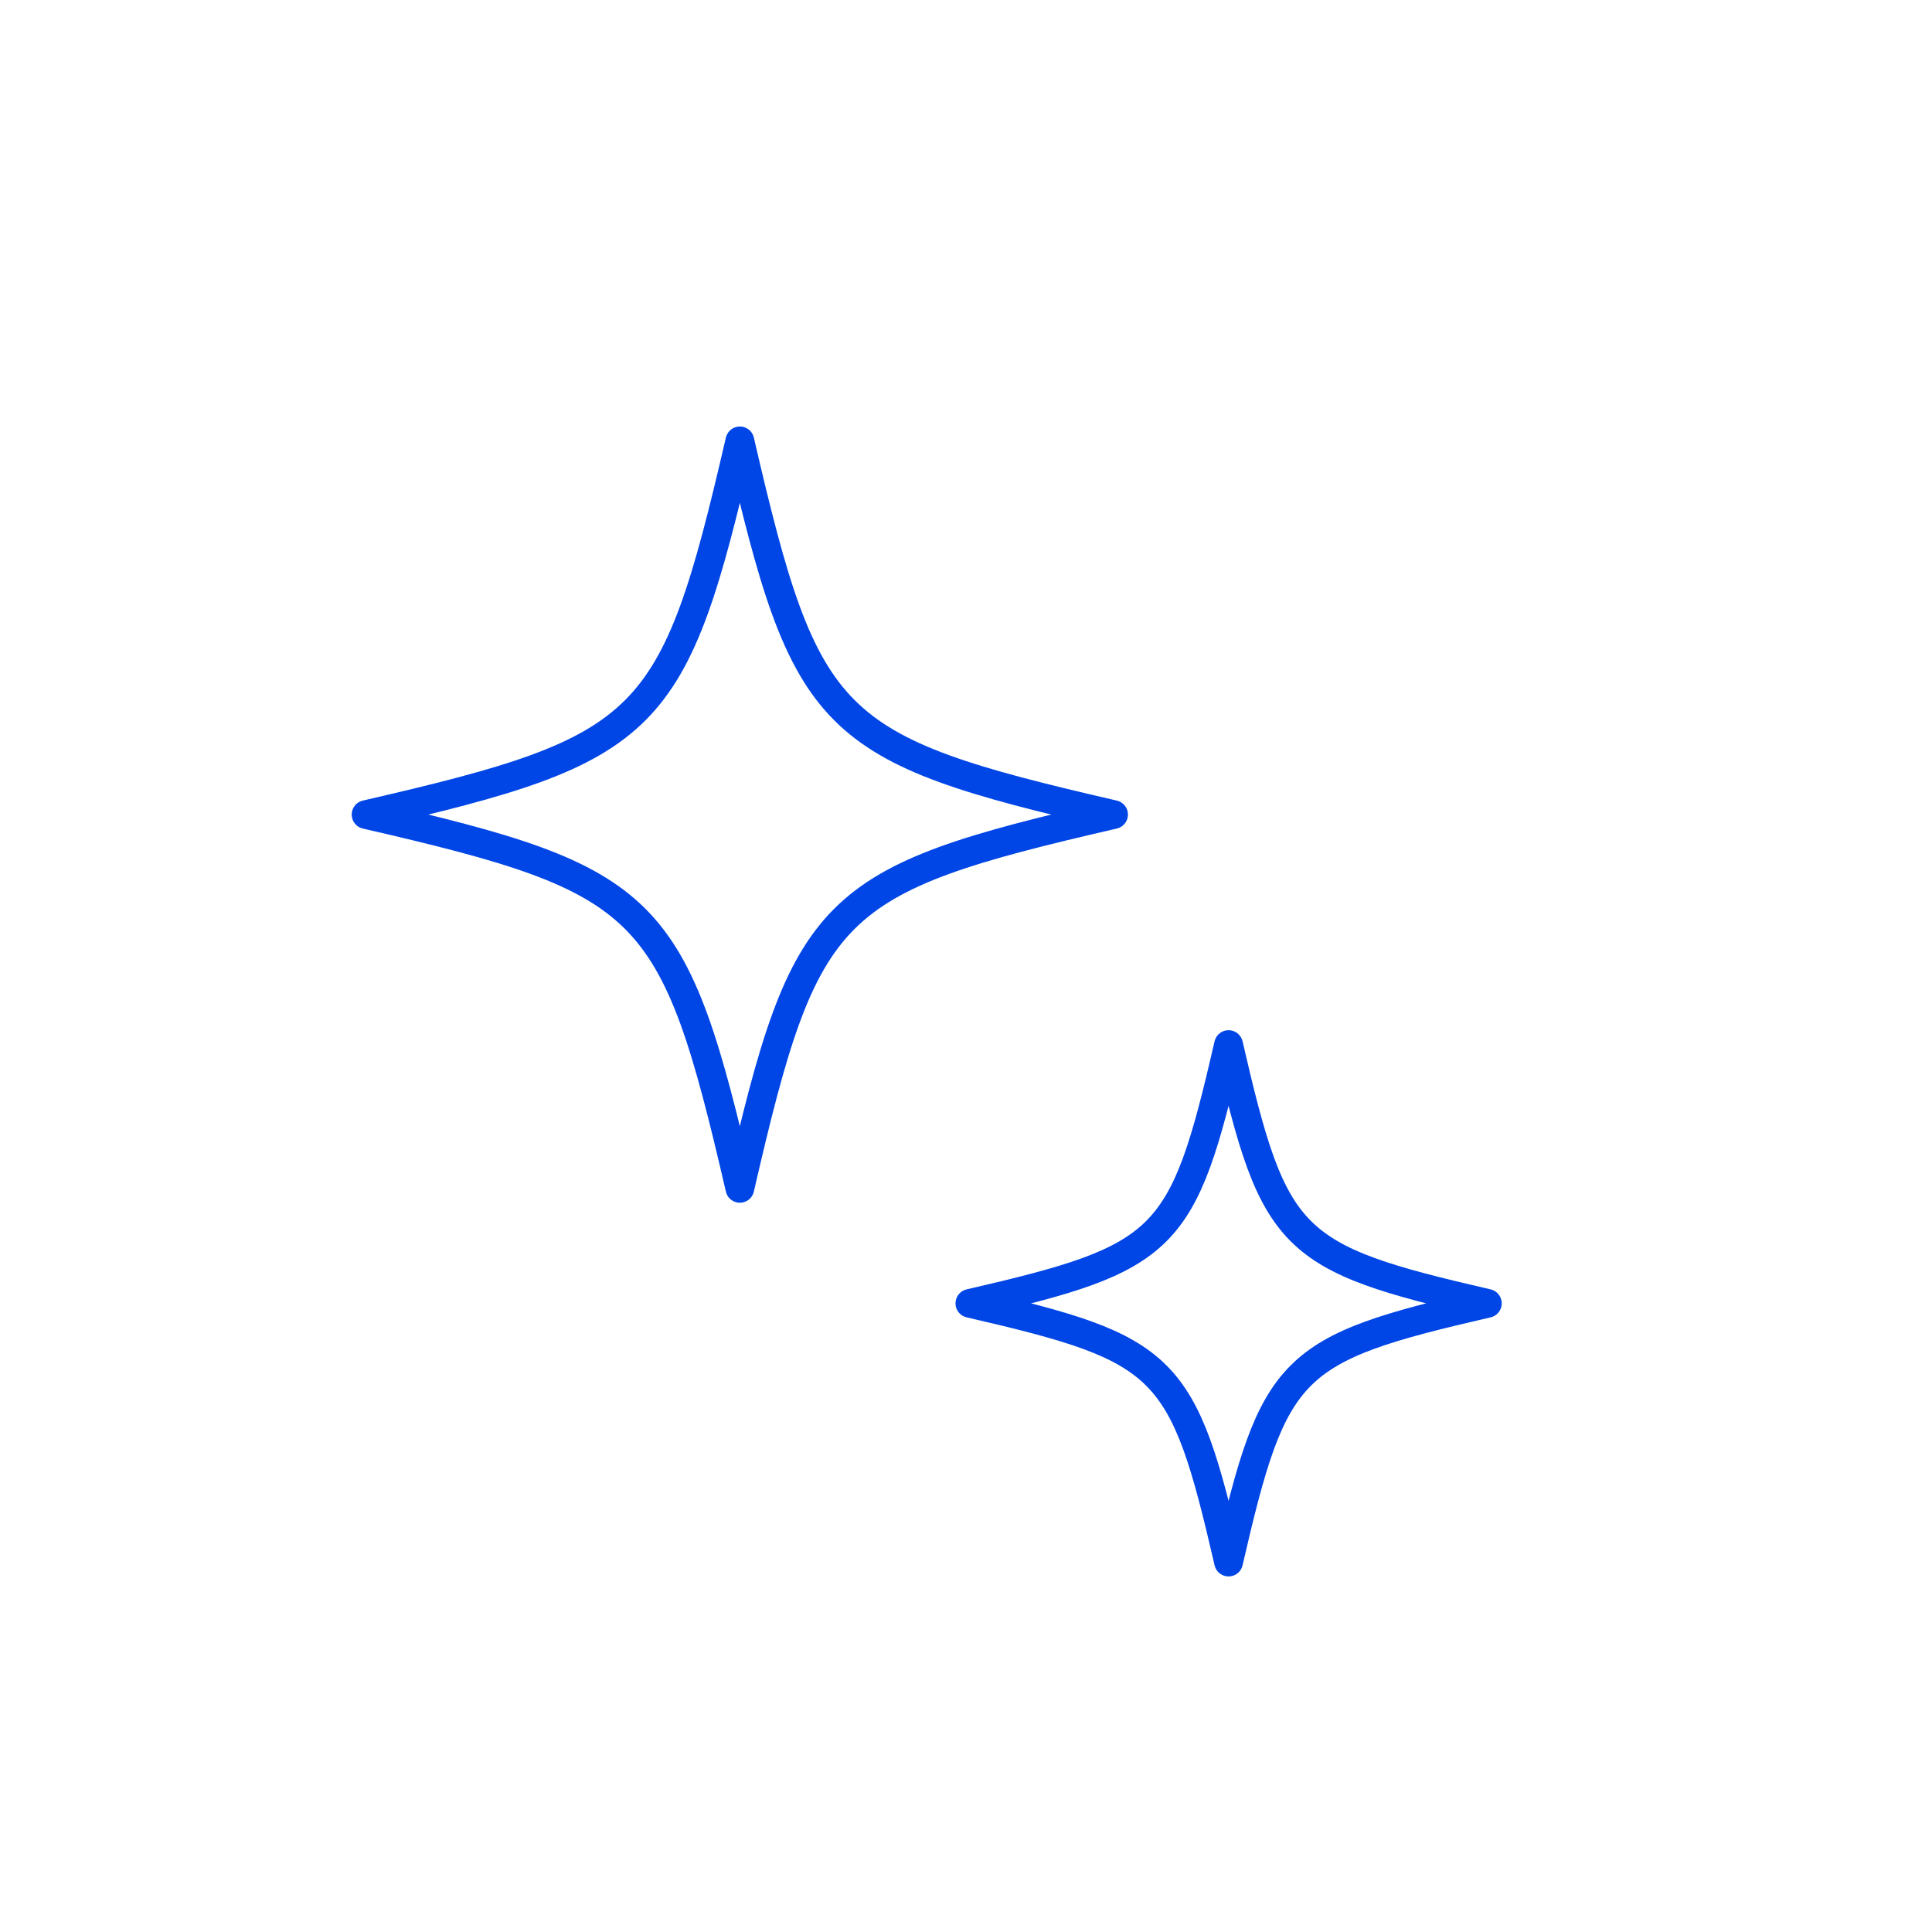 <svg width="21" height="21" viewBox="0 0 21 21" fill="none" xmlns="http://www.w3.org/2000/svg">
<path d="M13.354 16.979C12.858 14.827 12.694 14.663 10.542 14.167C12.694 13.671 12.858 13.506 13.354 11.354C13.85 13.506 14.014 13.671 16.167 14.167C14.014 14.663 13.85 14.827 13.354 16.979ZM8.042 12.917C7.323 9.811 7.085 9.569 3.979 8.854C7.085 8.139 7.323 7.897 8.042 4.792C8.761 7.897 8.999 8.139 12.104 8.854C8.999 9.569 8.757 9.811 8.042 12.917Z" stroke="#0045E6" stroke-width="0.312" stroke-miterlimit="2.613" stroke-linecap="round" stroke-linejoin="round"/>
</svg>

